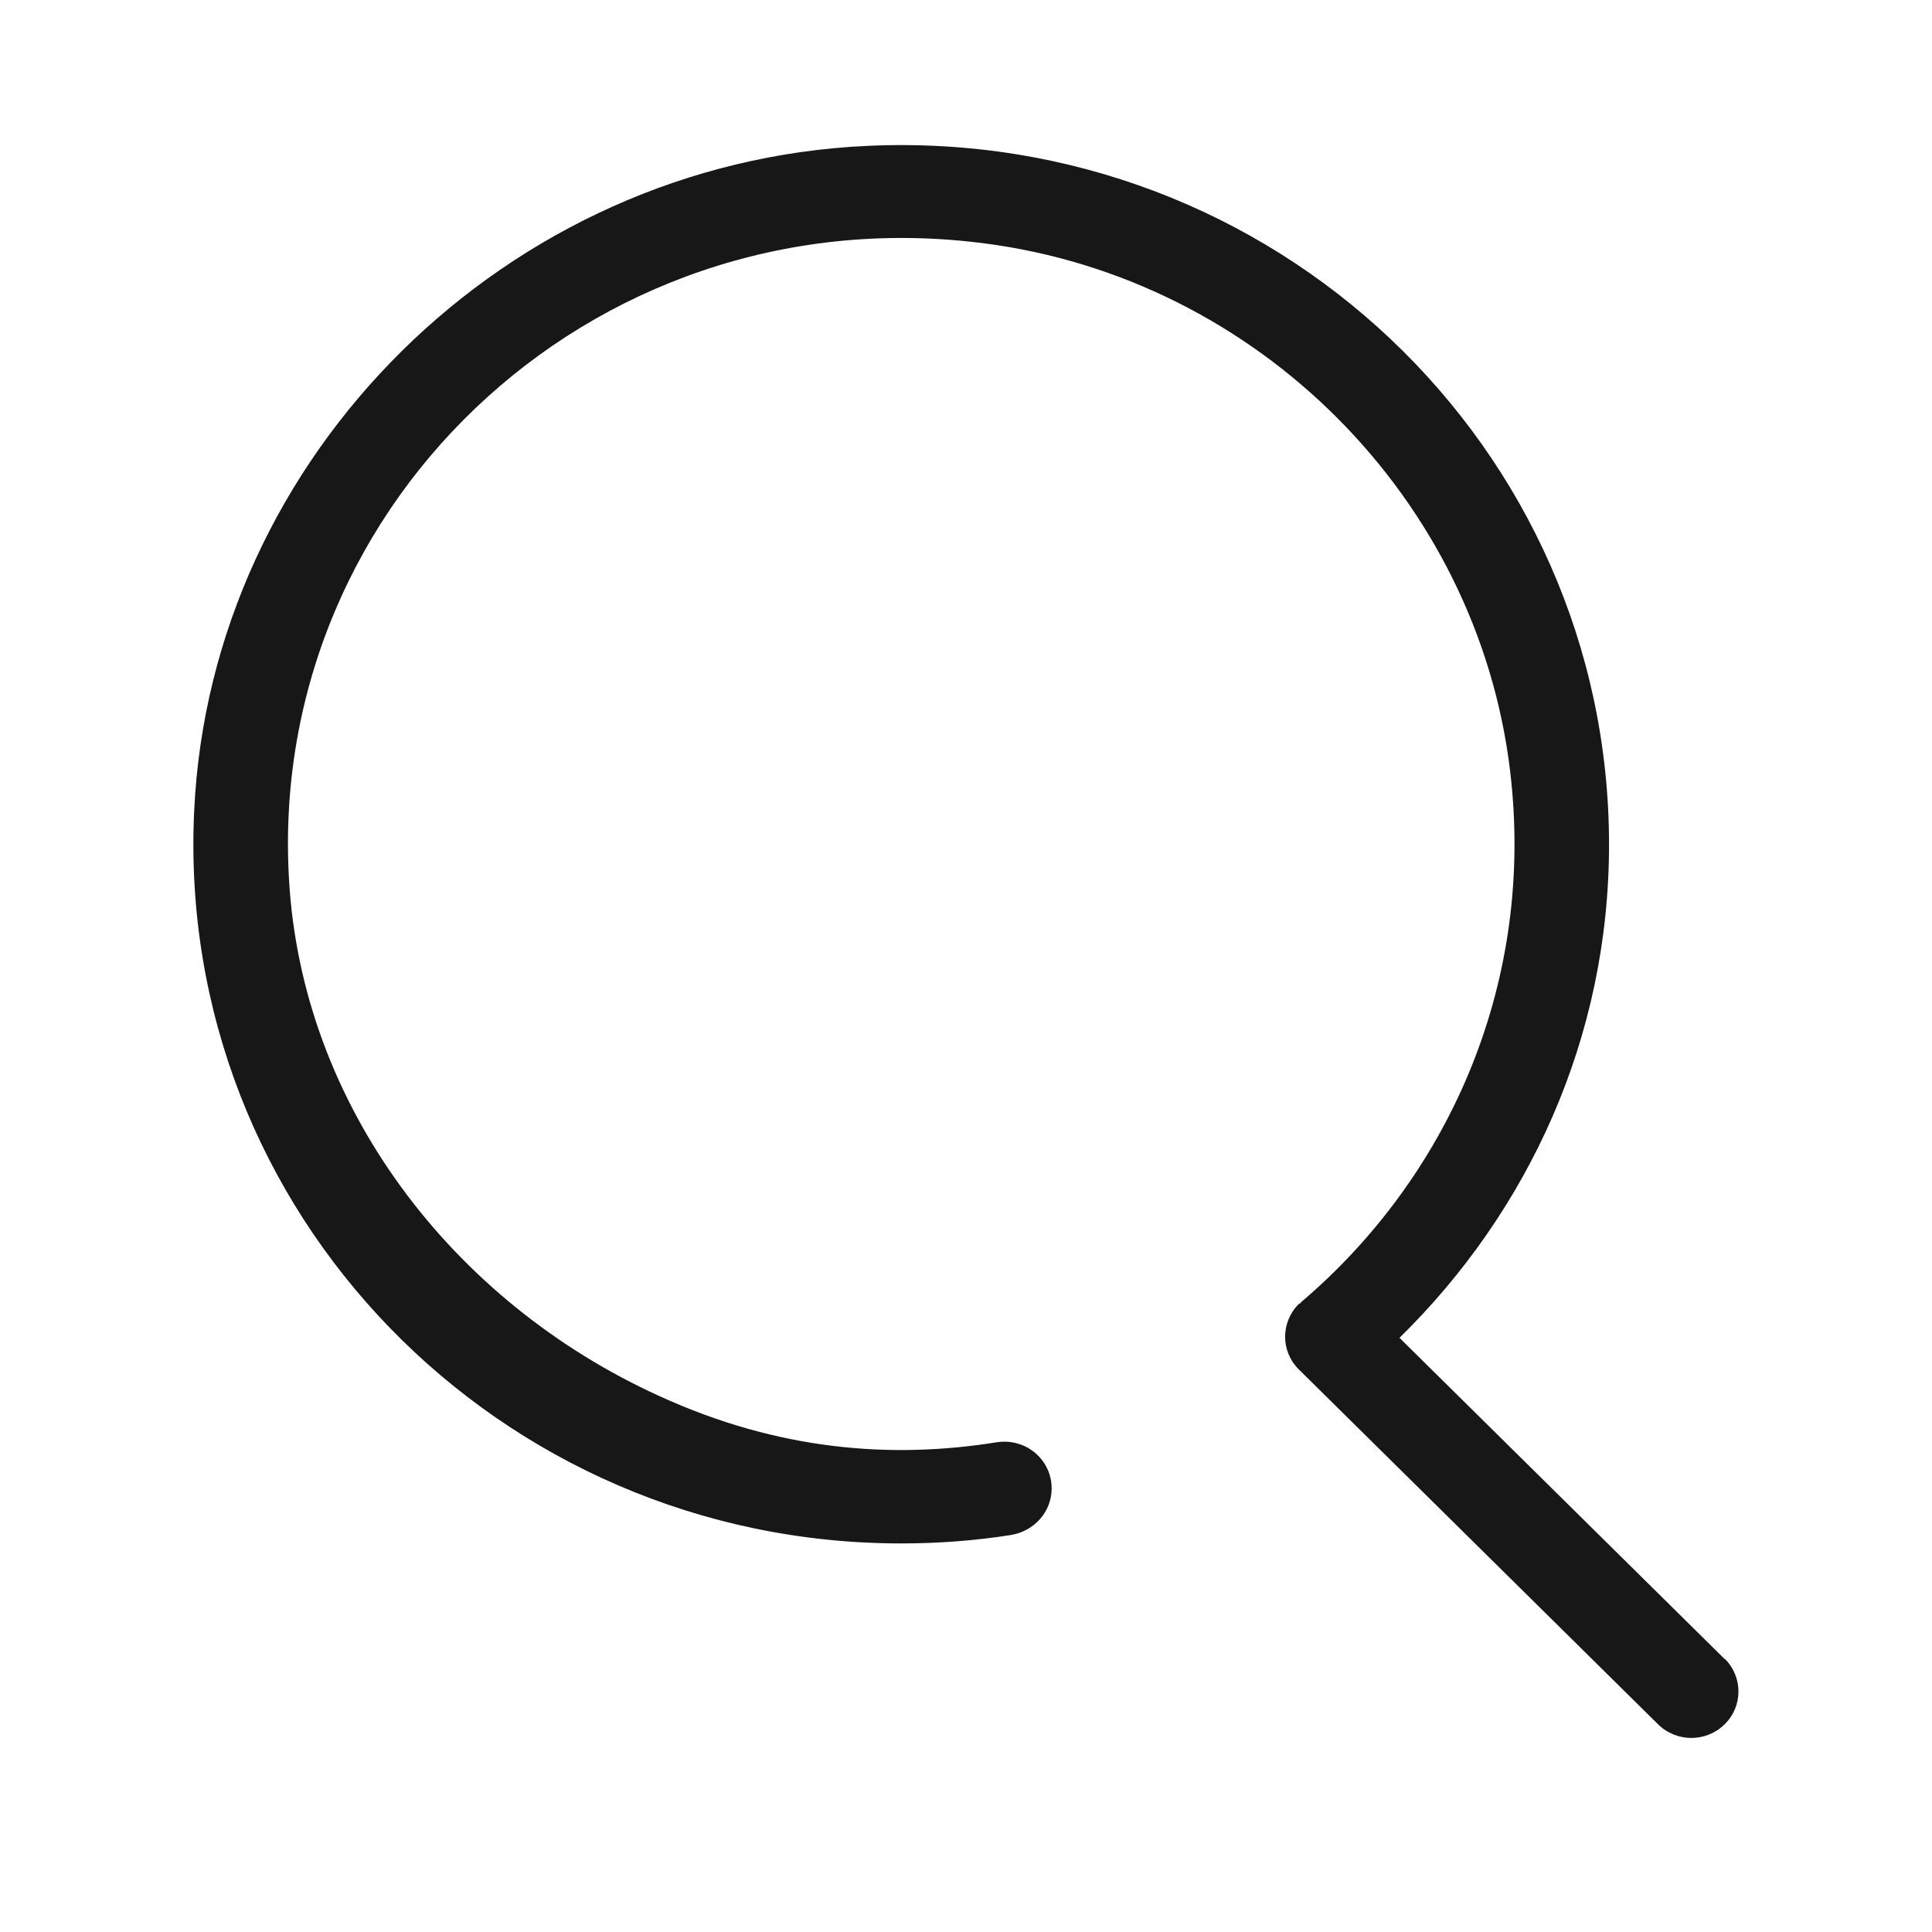 <svg width="24" height="24" viewBox="0 0 24 24" fill="none" xmlns="http://www.w3.org/2000/svg">
<path d="M21.43 20.615L17.385 16.619C18.985 15.05 19.988 12.896 19.988 10.492C19.988 5.553 15.825 1.58 10.777 1.812C6.299 2.014 2.617 5.651 2.412 10.075C2.177 15.062 6.199 19.173 11.194 19.173C11.657 19.173 12.108 19.139 12.554 19.069C12.847 19.023 13.064 18.78 13.064 18.49C13.064 18.131 12.742 17.859 12.378 17.917C11.076 18.125 9.675 18.021 8.192 17.343C5.607 16.168 3.748 13.724 3.59 10.921C3.314 6.184 7.506 2.315 12.384 3.045C15.773 3.555 18.434 6.34 18.774 9.711C19.038 12.293 17.965 14.645 16.159 16.179C16.159 16.179 16.159 16.179 16.159 16.185C16.154 16.191 16.142 16.191 16.136 16.197C15.907 16.423 15.907 16.788 16.136 17.013L20.597 21.42C20.826 21.646 21.195 21.646 21.424 21.42C21.653 21.195 21.653 20.83 21.424 20.604L21.43 20.615Z" fill="#171717"/>
</svg>

